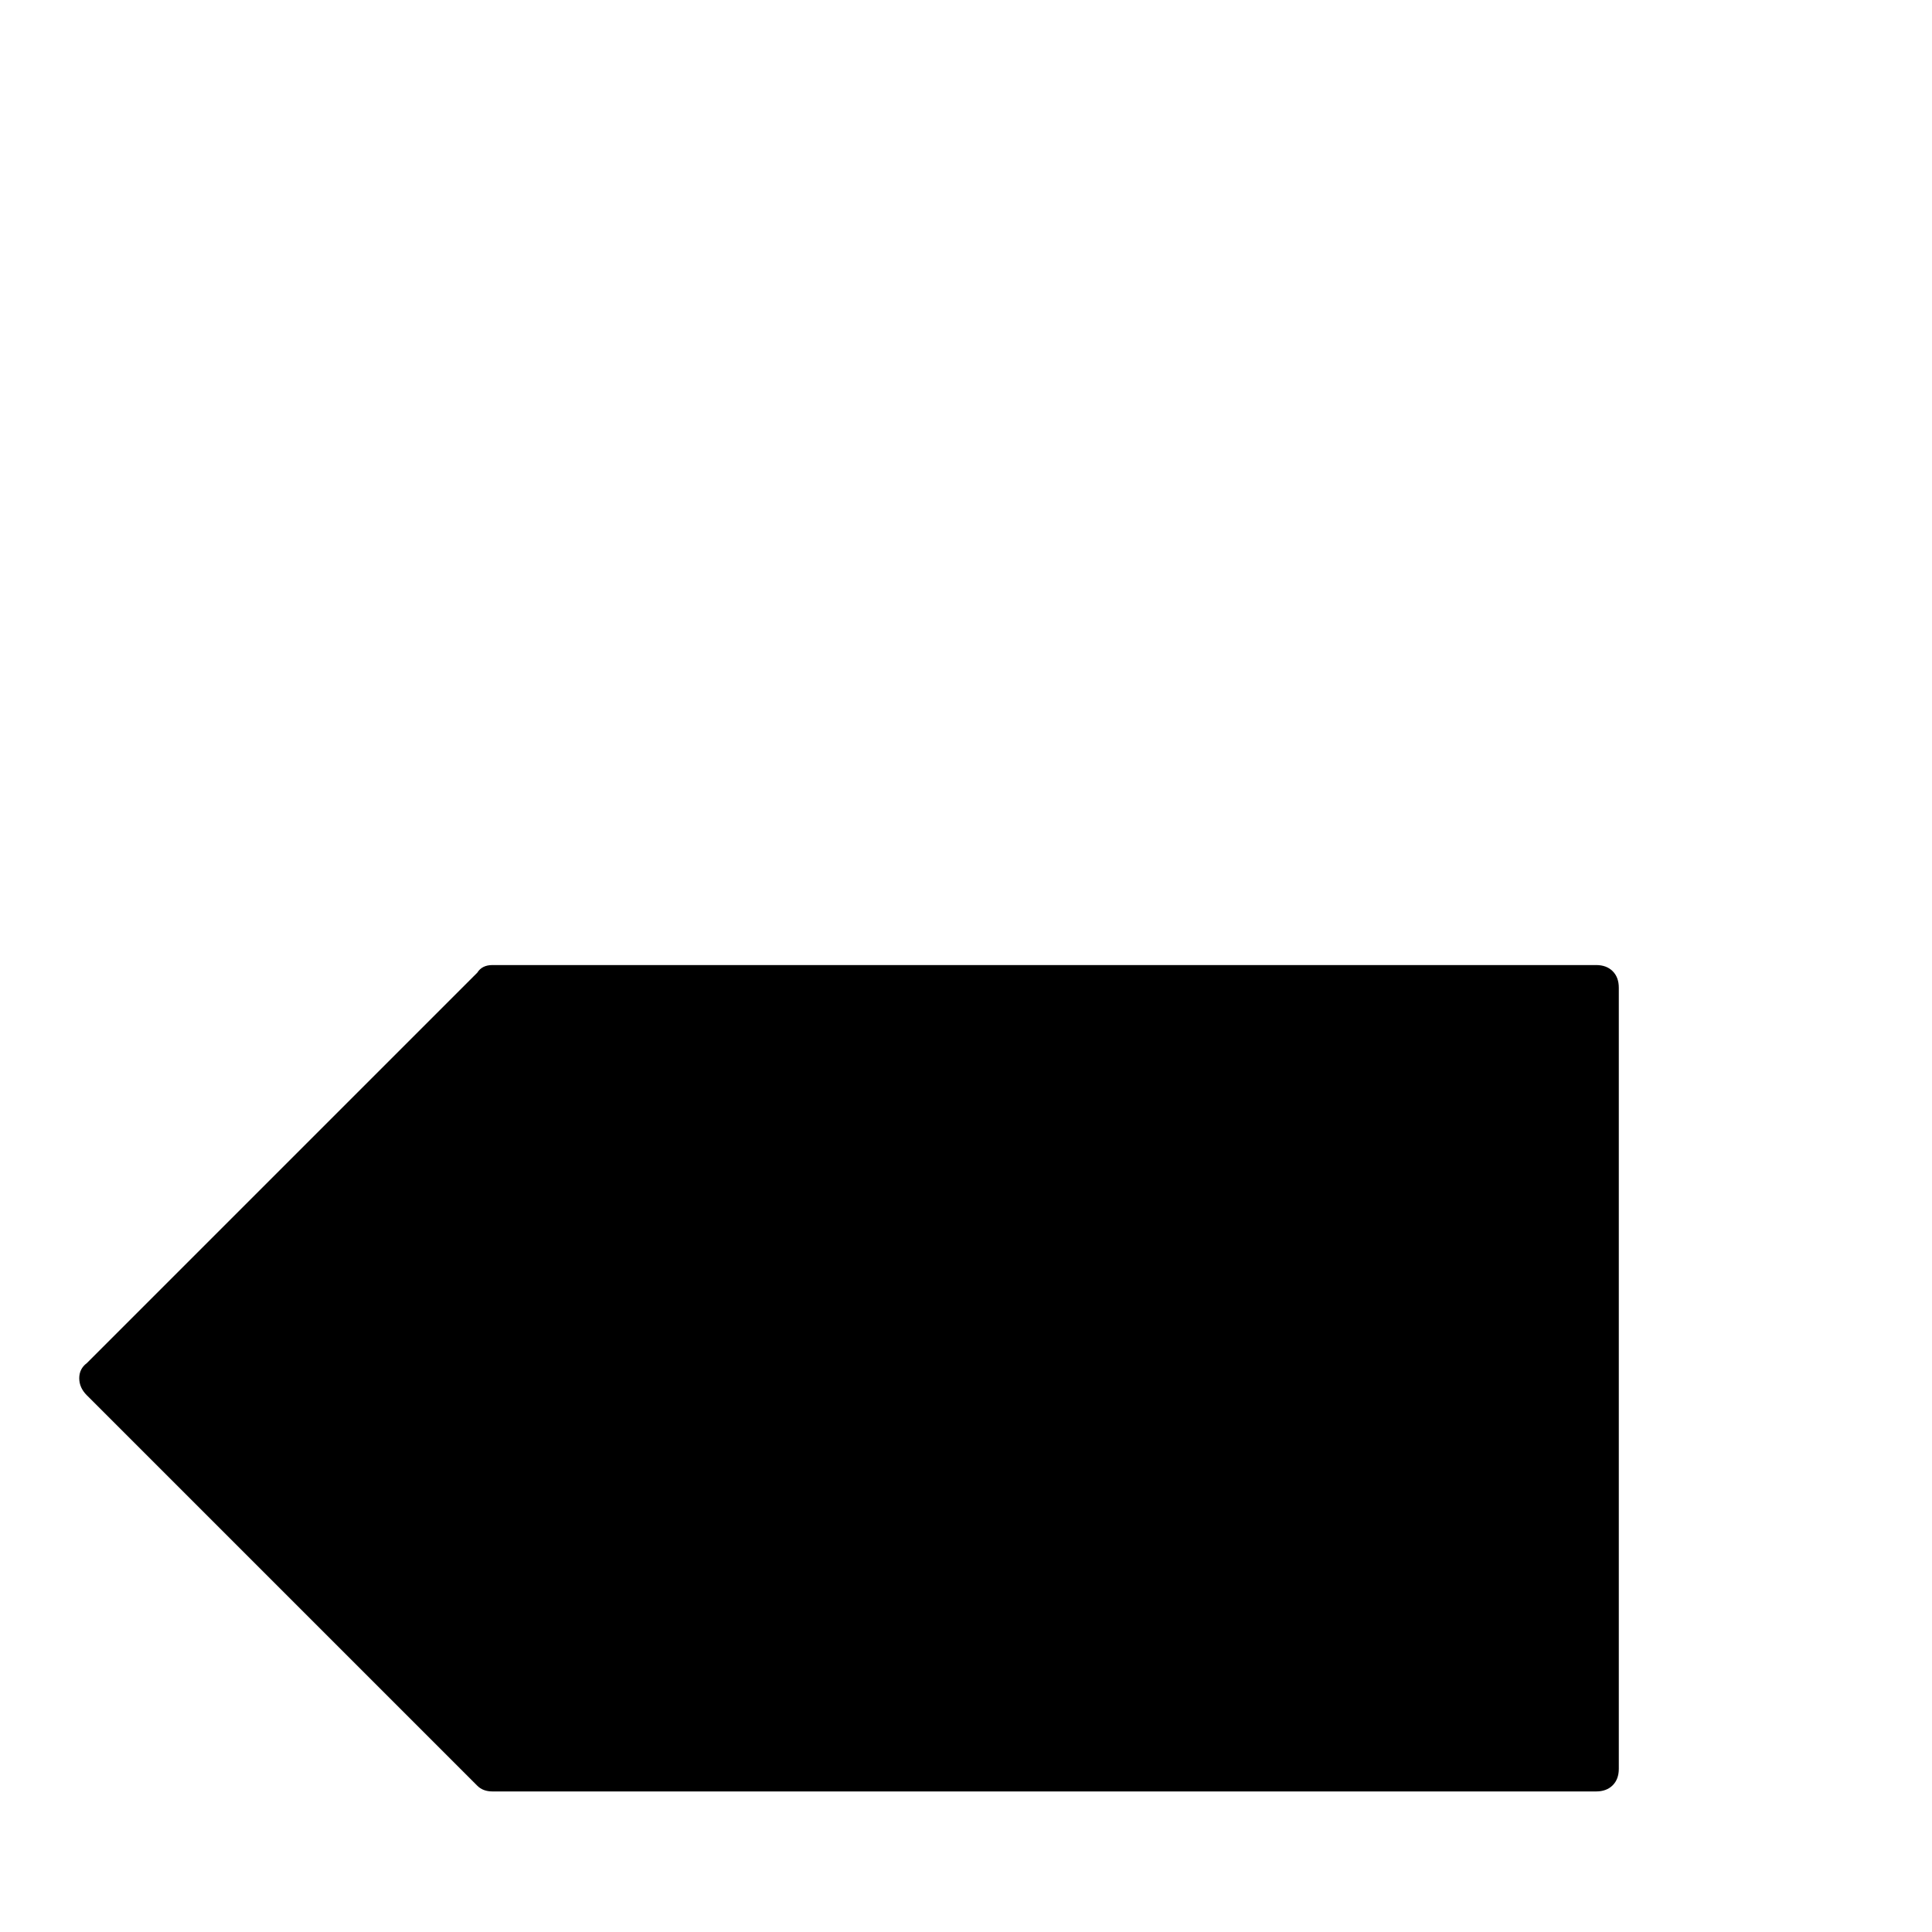 <?xml version="1.0" standalone="no"?>
<!DOCTYPE svg PUBLIC "-//W3C//DTD SVG 1.1//EN" "http://www.w3.org/Graphics/SVG/1.1/DTD/svg11.dtd" >
<svg xmlns="http://www.w3.org/2000/svg" xmlns:xlink="http://www.w3.org/1999/xlink" version="1.1" viewBox="0 -410 2048 2048">
  <g transform="matrix(1 0 0 -1 0 1638)">
   <path fill="currentColor"
d="M92 603l414 414q5 8 16 8h1170q11 0 17.5 -6.5t6.5 -17.5v-828q0 -11 -6.5 -17.5t-17.5 -6.5h-1170q-10 0 -16 6l-414 414q-8 8 -8 18t8 16z" />
  </g>

</svg>
